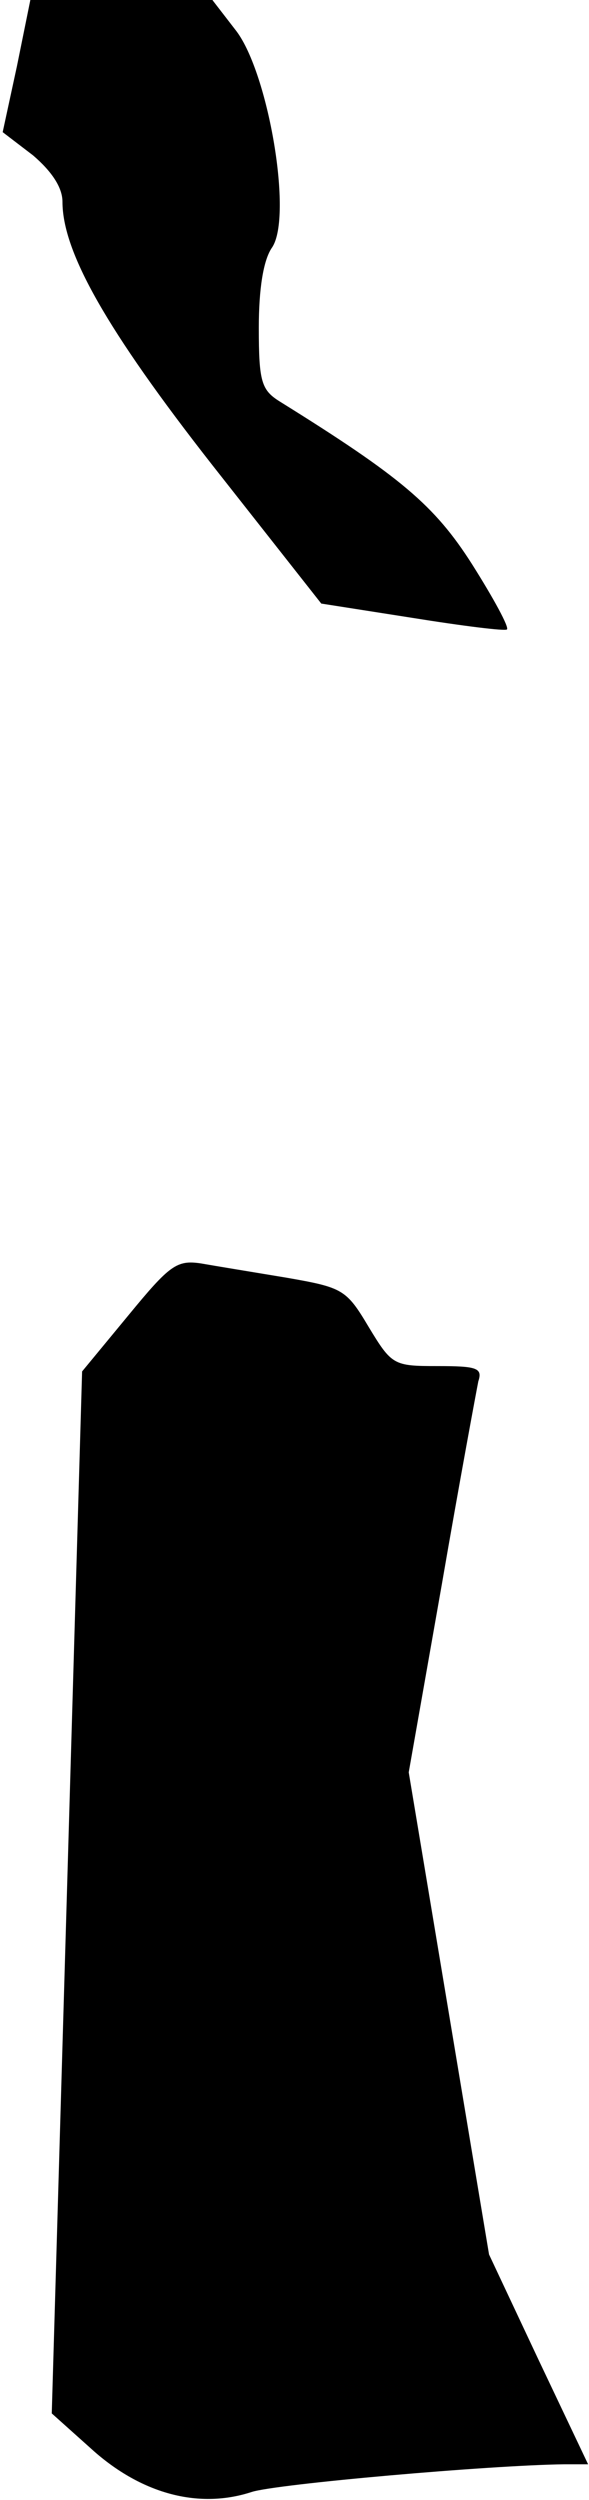 <?xml version="1.0" standalone="no"?>
<!DOCTYPE svg PUBLIC "-//W3C//DTD SVG 20010904//EN"
 "http://www.w3.org/TR/2001/REC-SVG-20010904/DTD/svg10.dtd">
<svg version="1.0" xmlns="http://www.w3.org/2000/svg"
 width="66pt" height="280pt" viewBox="0 0 66 280"
 preserveAspectRatio="xMidYMid meet">
<g transform="translate(0,280) scale(0.1,-0.1)"
fill="#000000" stroke="none">
<path fill="#000000" stroke="none" d="M19 2726 l-16 -74 34 -26 c21 -18 33
-36 33 -52 0 -56 49 -143 168 -295 l122 -155 102 -16 c56 -9 104 -15 106 -13
3 2 -15 35 -39 73 -42 66 -80 98 -215 182 -21 13 -24 22 -24 83 0 43 5 76 15
90 23 35 -4 194 -40 242 l-27 35 -102 0 -102 0 -15 -74z"/>
<path fill="#000000" stroke="none" d="M144 1327 l-52 -63 -17 -584 -17 -583
48 -43 c55 -48 118 -64 176 -45 28 9 267 30 350 31 l27 0 -56 118 -55 117 -45
270 -45 270 37 210 c20 116 39 218 41 228 5 15 -2 17 -46 17 -49 0 -51 1 -77
44 -25 42 -29 44 -92 55 -36 6 -79 13 -96 16 -27 4 -35 -2 -81 -58z"/>
</g>
</svg>
